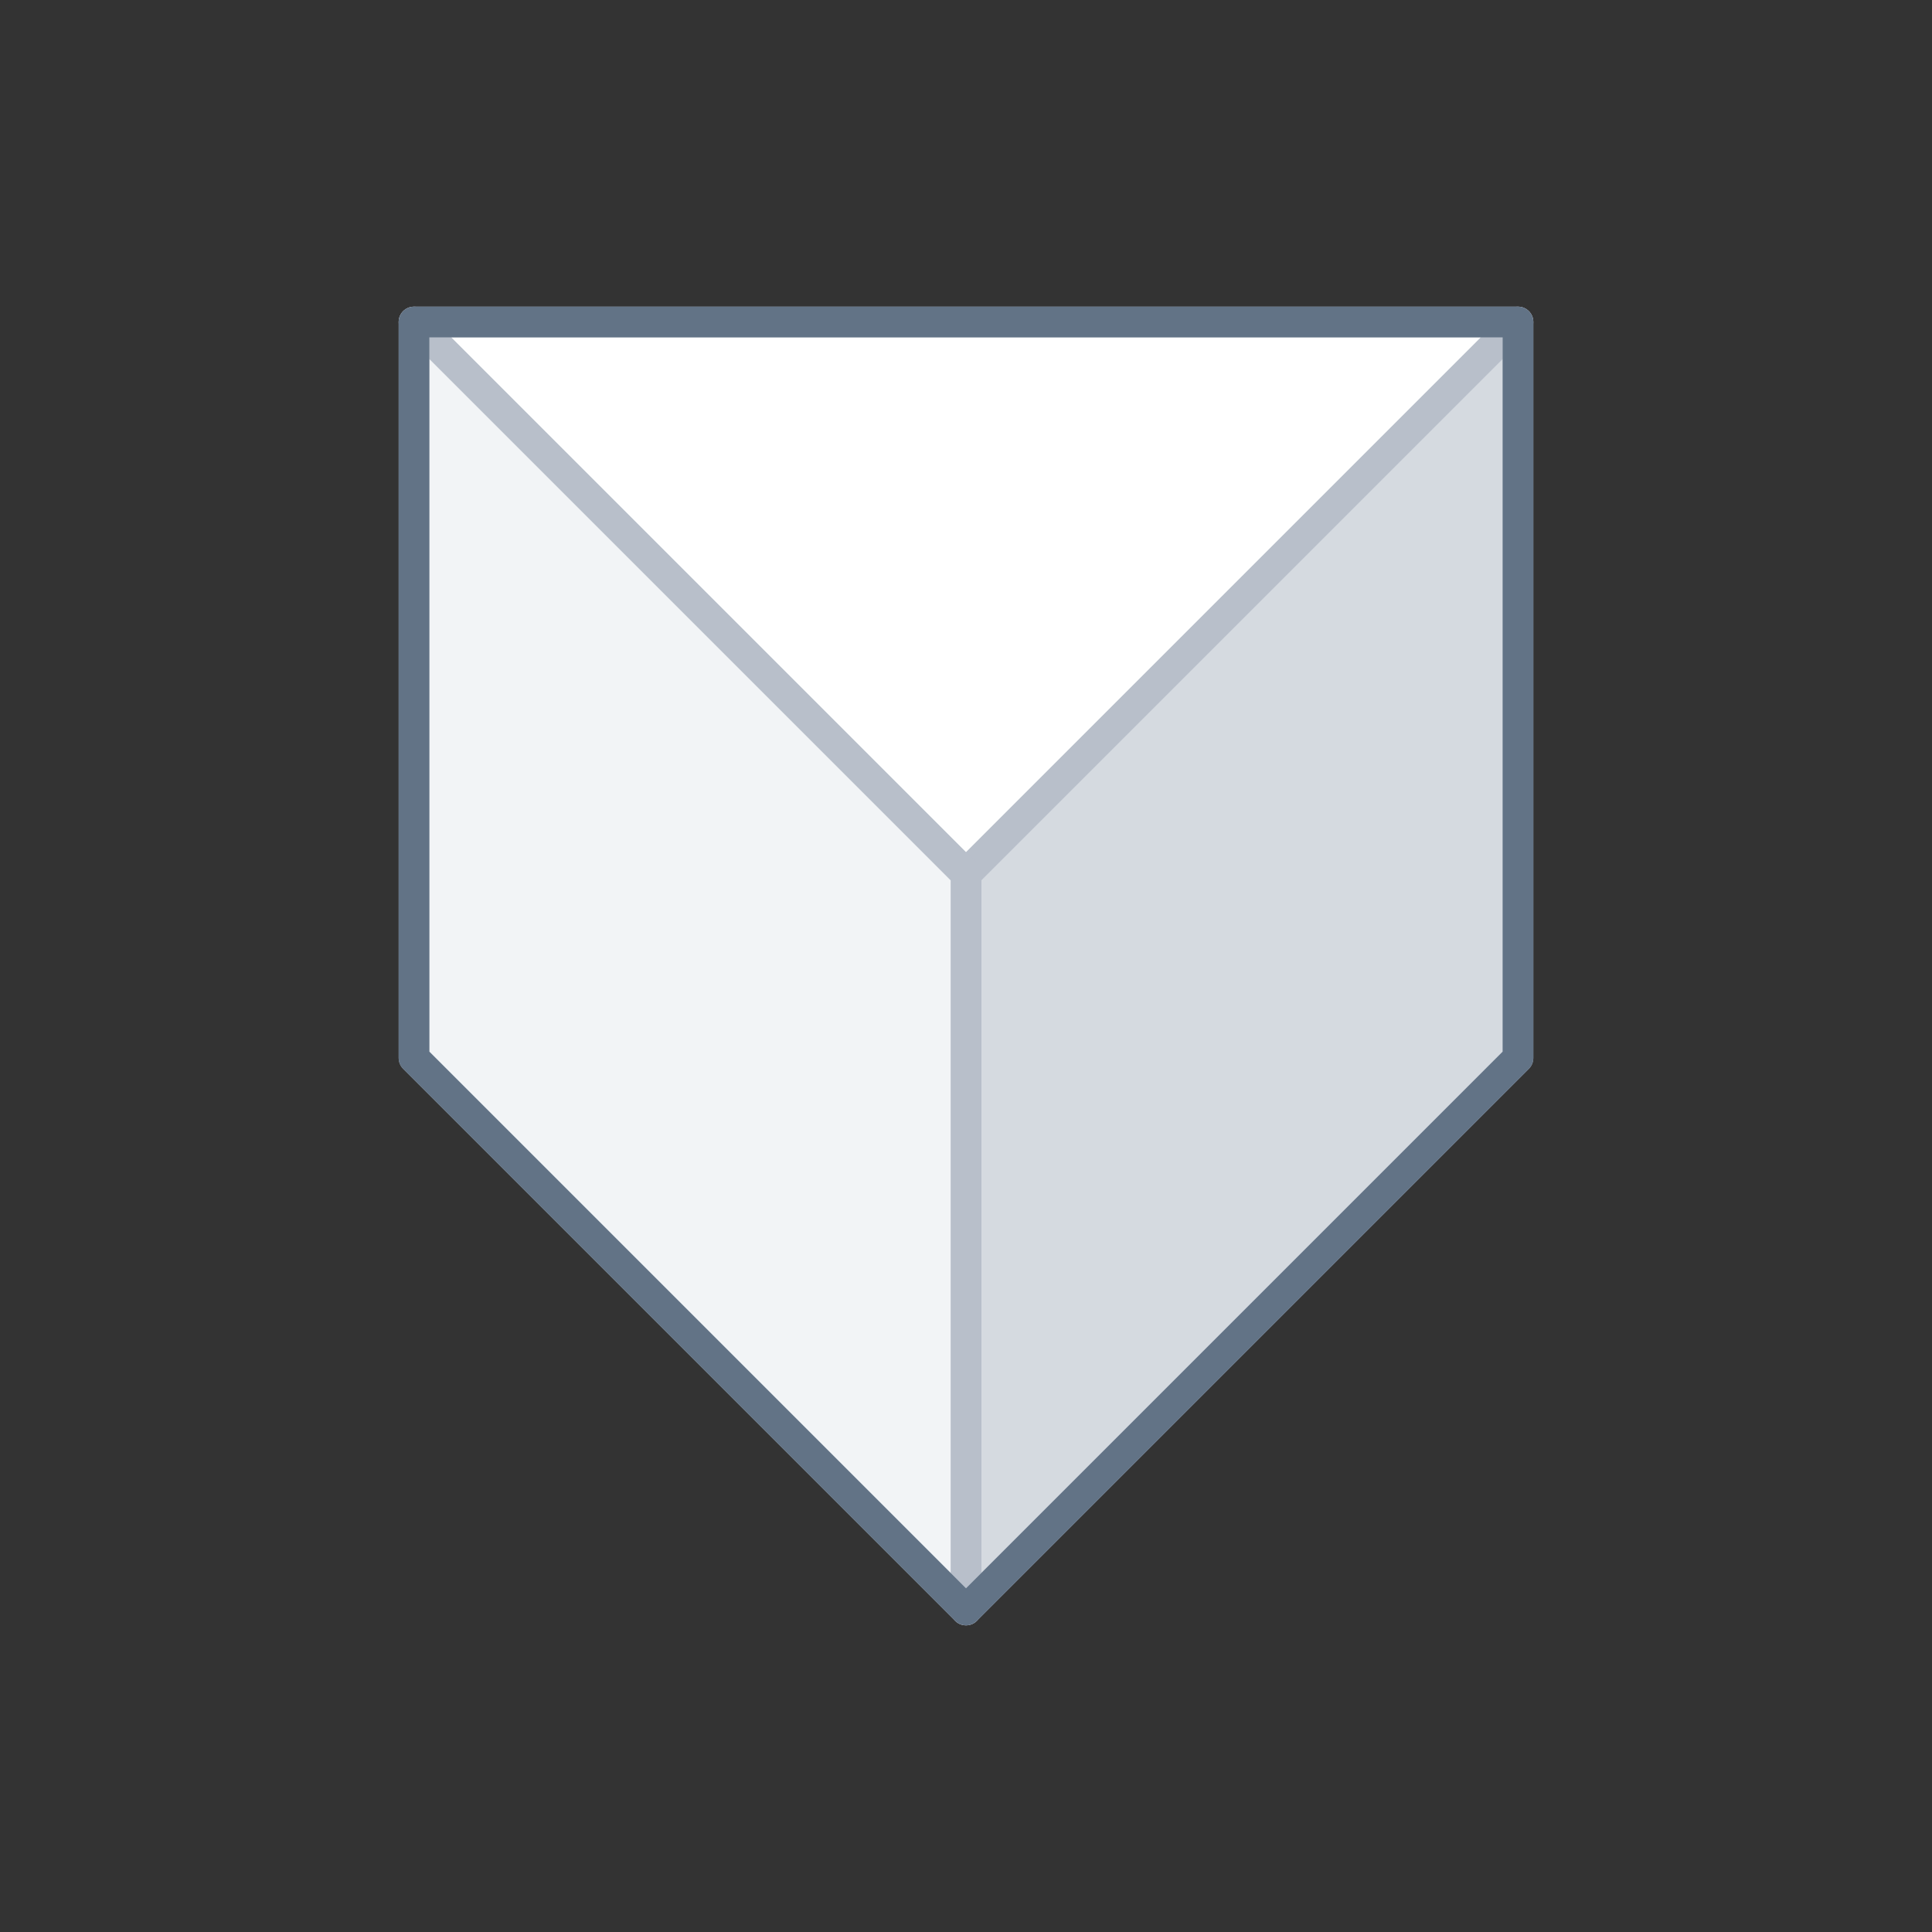 <svg xmlns="http://www.w3.org/2000/svg" viewBox="0 0 126 126"><rect x="0" y="0" width="126" height="126" fill="#333333" stroke="none"/><defs><style>.cls-1{fill:#fff;}.cls-1,.cls-2,.cls-3{stroke:#b8bfca;}.cls-1,.cls-2,.cls-3,.cls-4{stroke-linecap:round;stroke-linejoin:round;stroke-width:2px;}.cls-2{fill:#d5dae0;}.cls-3{fill:#f2f4f6;}.cls-4,.cls-5{fill:none;}.cls-4{stroke:#627386;}</style></defs><title>triangle(1x1)</title><g id="Layer_2" data-name="Layer 2"><g id="Illustrations"><polygon class="cls-1" points="99 21 63 57 27 21 99 21"/><polygon class="cls-2" points="99 21 99 69 63 105 63 57 99 21"/><polygon class="cls-3" points="27 21 27 69 63 105 63 57 27 21"/><polygon class="cls-4" points="27 21 27 69 63 105 99 69 99 21 27 21"/><rect class="cls-5" width="126" height="126"/></g></g></svg>